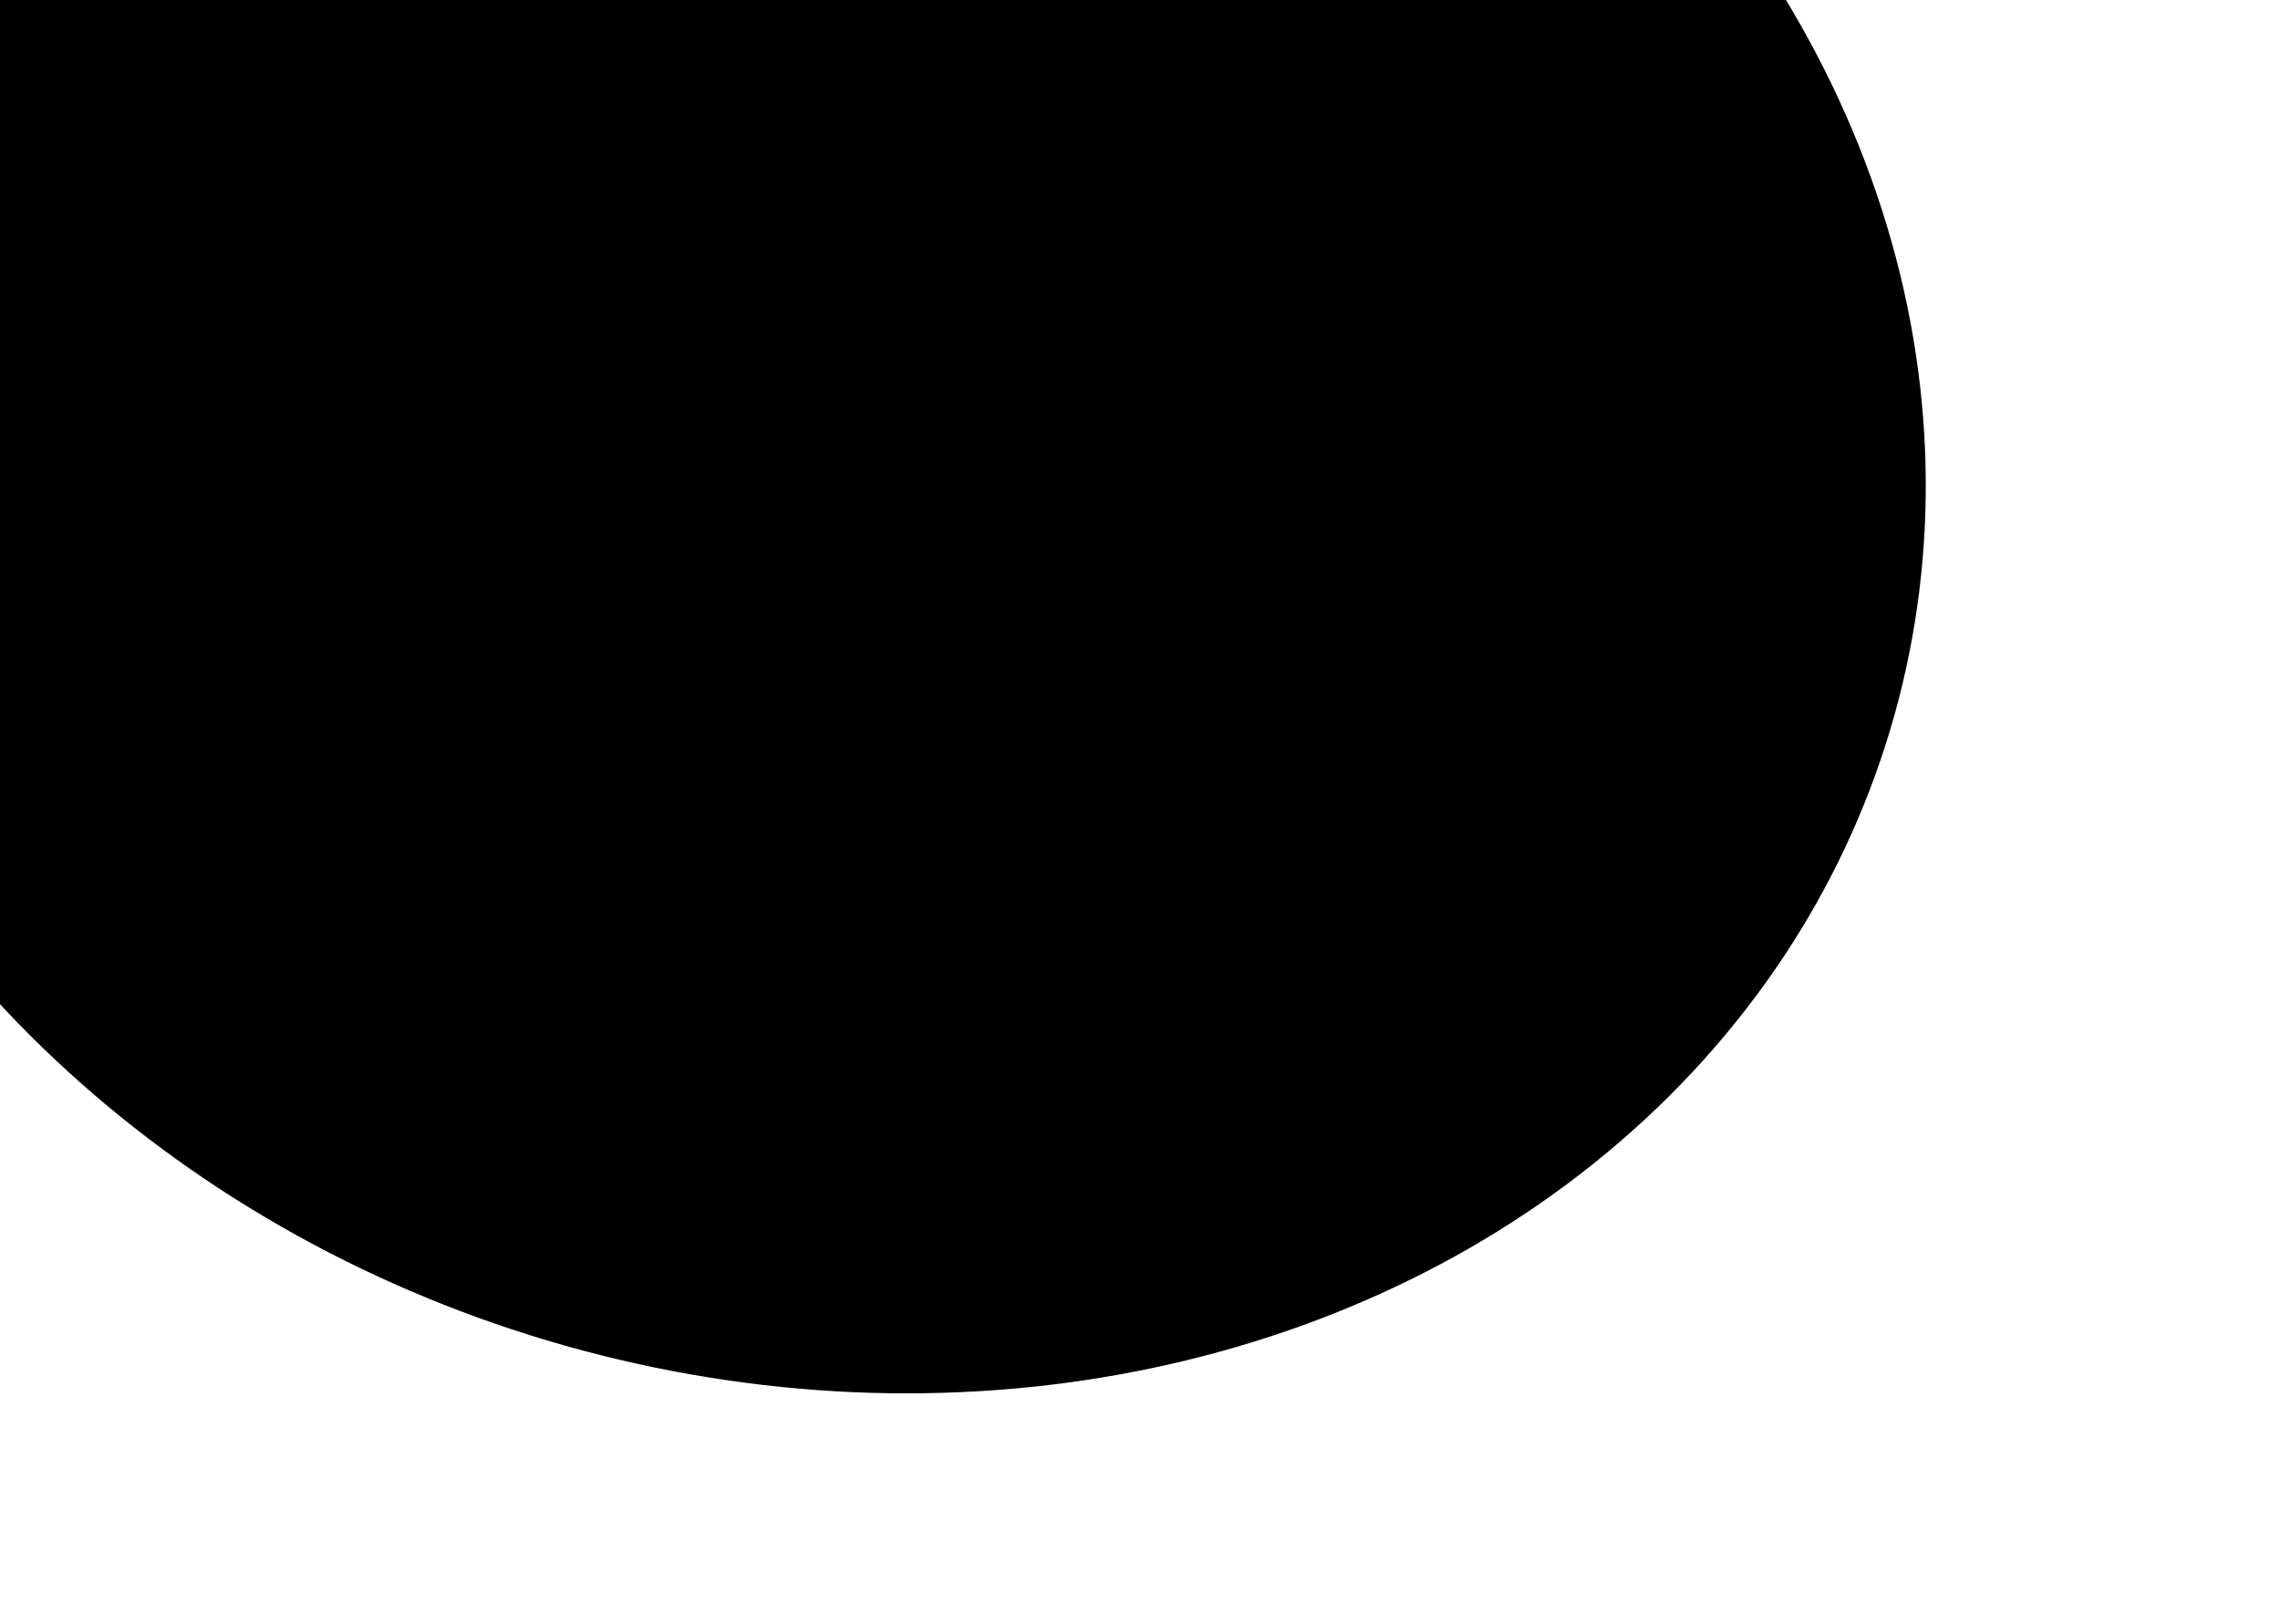 <svg width="1294" height="922" viewBox="0 0 1294 922" fill="none" xmlns="http://www.w3.org/2000/svg">
<g filter="url(#filter0_f_1101_4223)">
<ellipse cx="549.249" cy="629.573" rx="549.249" ry="629.573" transform="matrix(0.215 -0.977 0.973 0.23 -261.565 626.914)" fill="url(#paint0_linear_1101_4223)" fill-opacity="0.6" style=""/>
</g>
<defs>
<filter id="filter0_f_1101_4223" x="-354.76" y="-520.172" width="1648.1" height="1511.57" filterUnits="userSpaceOnUse" color-interpolation-filters="sRGB">
<feFlood flood-opacity="0" result="BackgroundImageFix"/>
<feBlend mode="normal" in="SourceGraphic" in2="BackgroundImageFix" result="shape"/>
<feGaussianBlur stdDeviation="100" result="effect1_foregroundBlur_1101_4223"/>
</filter>
<linearGradient id="paint0_linear_1101_4223" x1="832.694" y1="1069.19" x2="57.676" y2="369.205" gradientUnits="userSpaceOnUse">
<stop stop-color="#FFD758" style="stop-color:#FFD758;stop-color:color(display-p3 1 0.843 0.345);stop-opacity:1;"/>
<stop offset="0.971" stop-color="#FFAB5C" style="stop-color:#FFAB5C;stop-color:color(display-p3 1 0.67 0.362);stop-opacity:1;"/>
</linearGradient>
</defs>
</svg>
